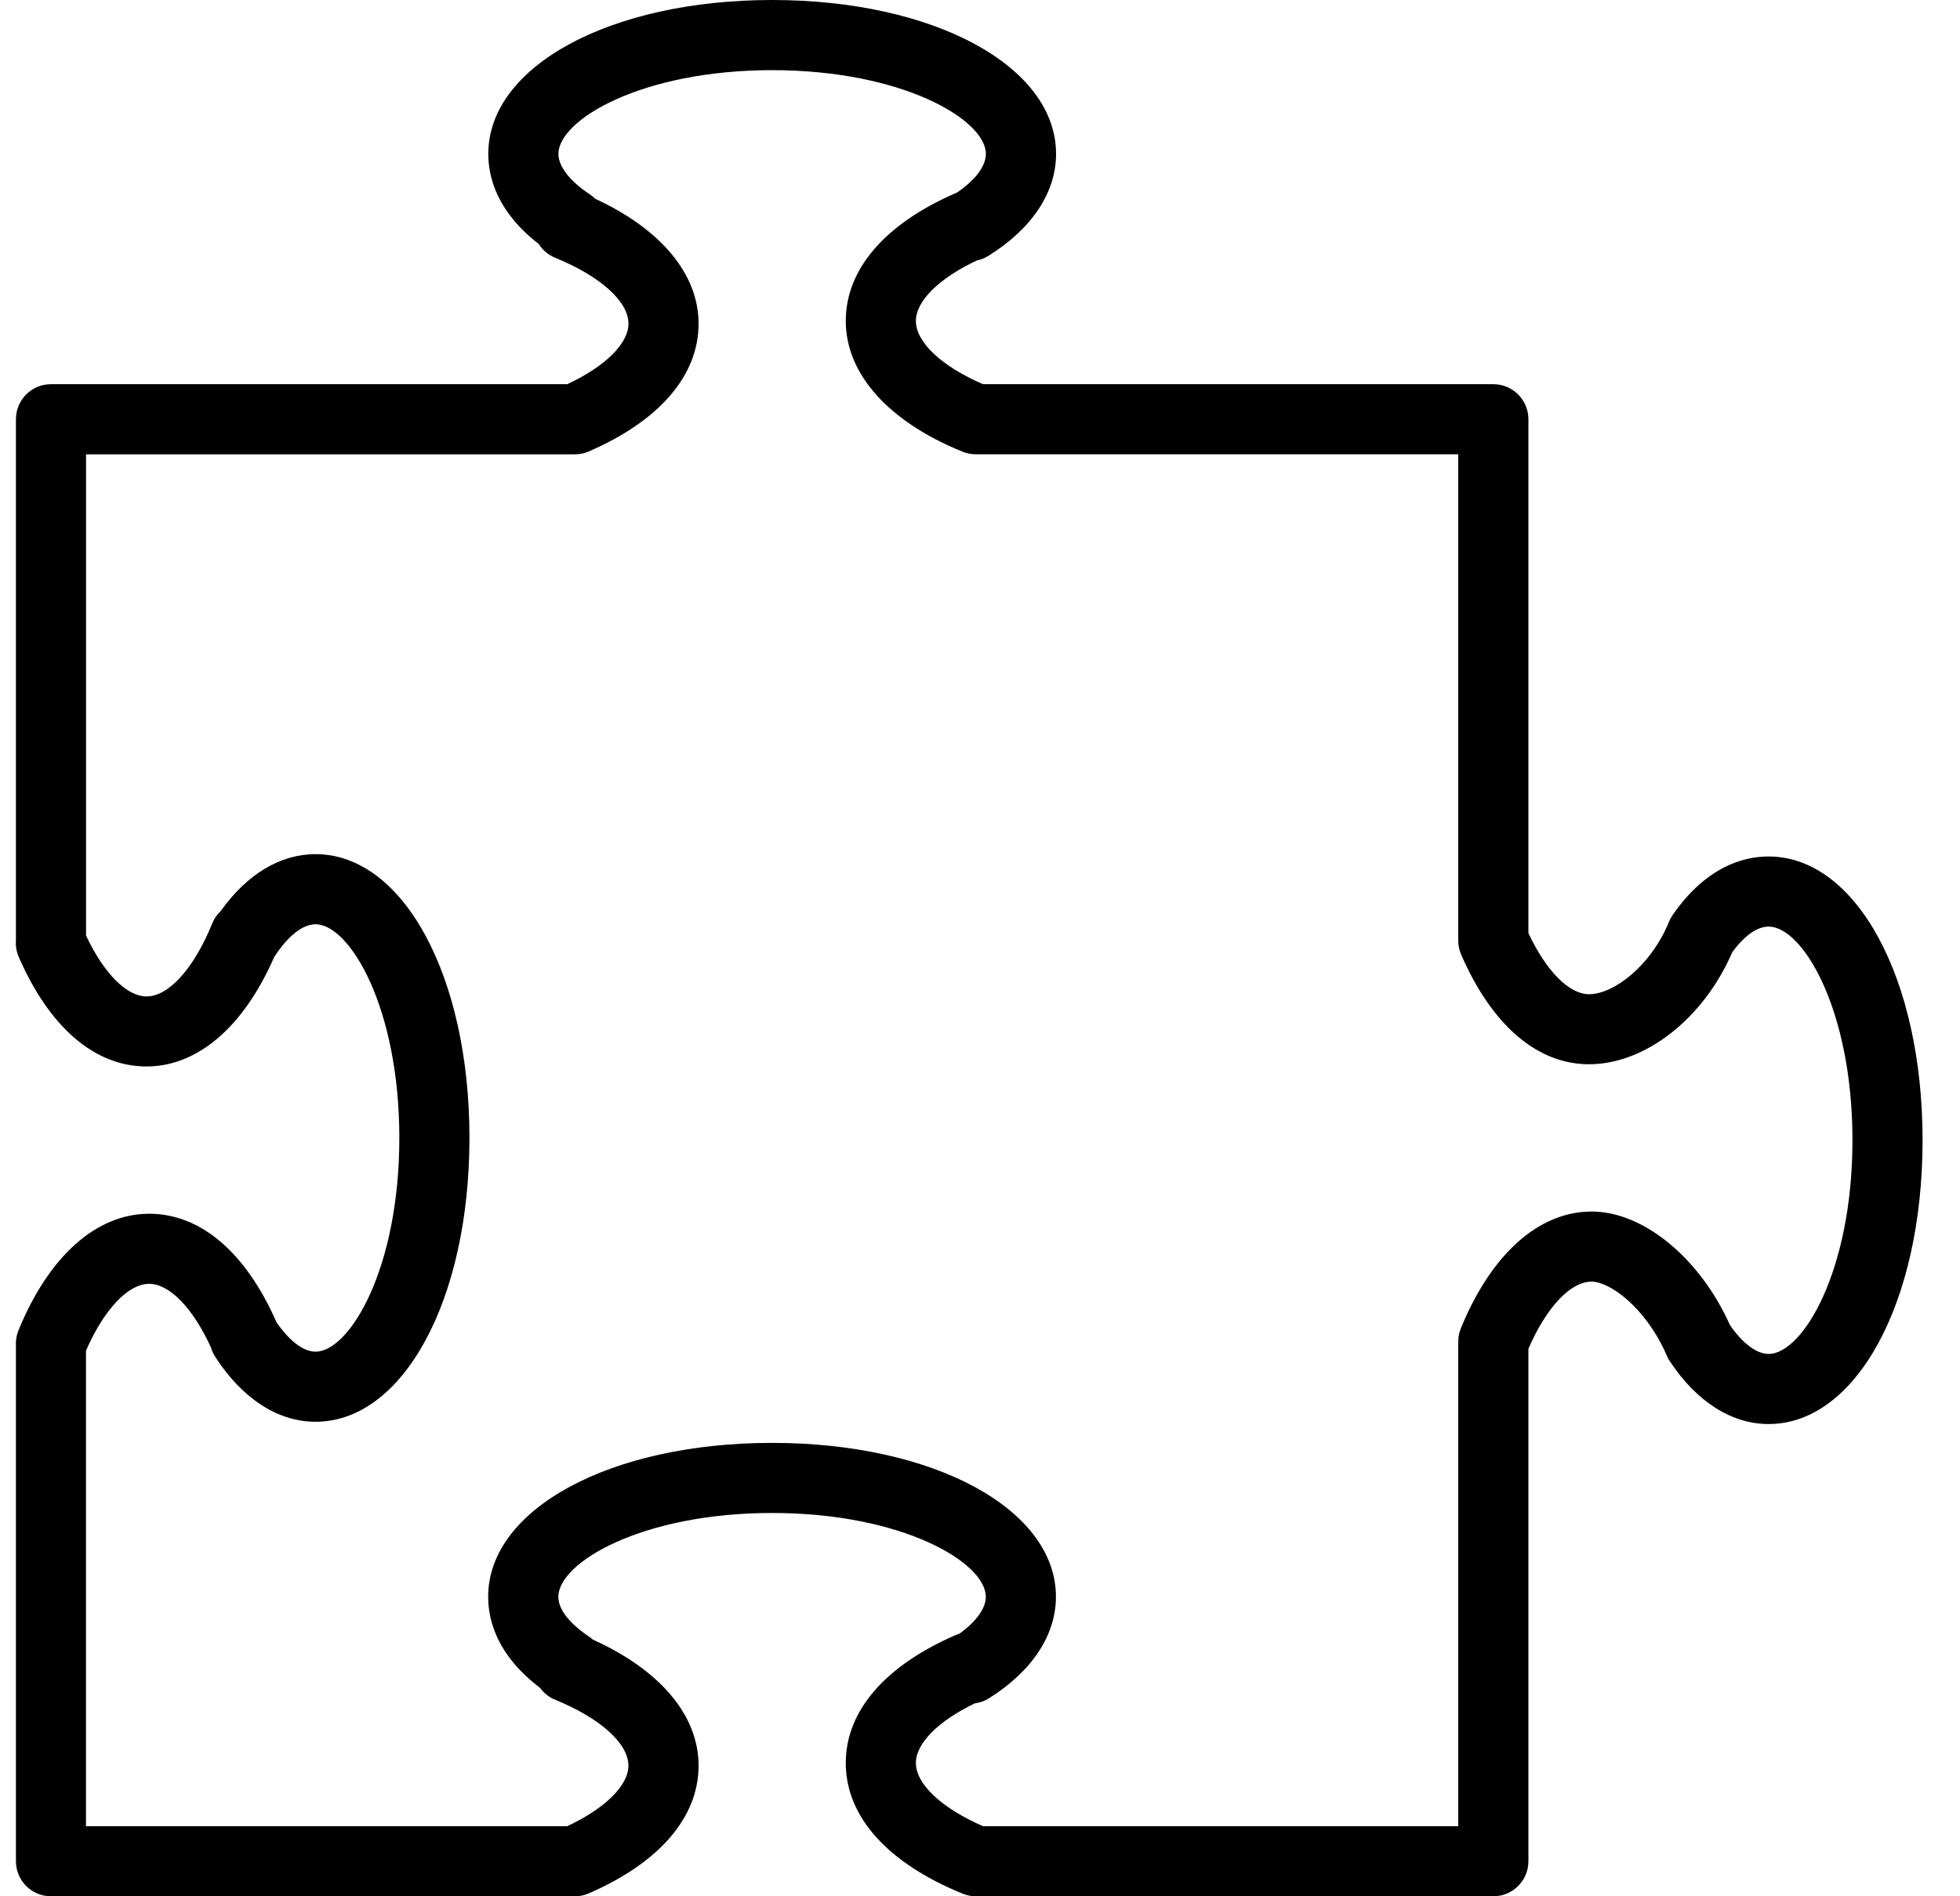 <svg width="31" height="30" viewBox="0 0 31 30" fill="none" xmlns="http://www.w3.org/2000/svg">
<g id="[ ]">
<g id="Group">
<path id="Vector" d="M27.973 13.55C27.573 13.55 26.986 13.711 26.455 14.476C26.432 14.51 26.413 14.545 26.398 14.582C26.108 15.29 25.516 15.729 25.133 15.729C24.817 15.729 24.455 15.361 24.174 14.763V6.633C24.174 6.326 23.925 6.078 23.619 6.078H15.547C14.89 5.793 14.486 5.414 14.486 5.077C14.486 4.762 14.853 4.401 15.452 4.12C15.515 4.107 15.577 4.083 15.634 4.047C16.323 3.617 16.703 3.044 16.703 2.435C16.703 1.047 14.772 0 12.212 0C9.653 0 7.723 1.047 7.723 2.435C7.723 2.813 7.867 3.354 8.52 3.859C8.581 3.956 8.672 4.034 8.781 4.078C9.496 4.37 9.94 4.769 9.94 5.12C9.94 5.436 9.572 5.798 8.972 6.078H0.806C0.5 6.078 0.252 6.326 0.252 6.633V14.877C0.245 14.965 0.26 15.055 0.296 15.138C0.782 16.256 1.5 16.872 2.318 16.872C3.125 16.872 3.855 16.245 4.335 15.144C4.339 15.14 4.341 15.135 4.344 15.13C4.554 14.807 4.789 14.622 4.99 14.622C5.531 14.622 6.316 15.939 6.316 18.002C6.316 20.067 5.531 21.384 4.99 21.384C4.799 21.384 4.576 21.215 4.373 20.918C3.887 19.811 3.172 19.202 2.36 19.202C1.524 19.202 0.77 19.875 0.291 21.05C0.259 21.13 0.246 21.214 0.252 21.296V29.445C0.252 29.752 0.5 30 0.806 30H9.091C9.168 30 9.243 29.985 9.313 29.954C10.432 29.467 11.049 28.749 11.049 27.933C11.049 27.139 10.442 26.42 9.376 25.939C9.356 25.921 9.335 25.904 9.312 25.889C9.132 25.768 8.831 25.527 8.831 25.262C8.831 24.721 10.148 23.936 12.212 23.936C14.275 23.936 15.592 24.721 15.592 25.262C15.592 25.444 15.442 25.652 15.176 25.845C15.154 25.852 15.133 25.859 15.112 25.869C13.993 26.355 13.377 27.073 13.377 27.89C13.377 28.738 14.034 29.473 15.226 29.959C15.292 29.986 15.363 30 15.435 30H23.619C23.925 30 24.174 29.752 24.174 29.445V21.337C24.46 20.68 24.839 20.276 25.174 20.276C25.456 20.276 26.017 20.673 26.351 21.419C26.366 21.459 26.385 21.497 26.409 21.533C26.832 22.175 27.388 22.529 27.973 22.529C29.361 22.529 30.408 20.599 30.408 18.039C30.408 15.48 29.36 13.55 27.973 13.55ZM27.973 21.42C27.784 21.42 27.564 21.255 27.362 20.964C26.887 19.904 25.993 19.167 25.174 19.167C24.338 19.167 23.584 19.841 23.105 21.016C23.078 21.083 23.064 21.154 23.064 21.225V28.891H15.547C14.89 28.604 14.486 28.225 14.486 27.89C14.486 27.581 14.84 27.226 15.418 26.948C15.496 26.938 15.573 26.911 15.643 26.867C16.325 26.438 16.701 25.868 16.701 25.262C16.701 23.874 14.771 22.827 12.211 22.827C9.651 22.827 7.721 23.874 7.721 25.262C7.721 25.643 7.868 26.192 8.54 26.701C8.6 26.785 8.684 26.851 8.781 26.891C9.495 27.183 9.939 27.582 9.939 27.933C9.939 28.248 9.571 28.61 8.972 28.891H1.36V21.368C1.647 20.714 2.025 20.311 2.36 20.311C2.683 20.311 3.054 20.697 3.338 21.321C3.352 21.371 3.374 21.419 3.403 21.464C3.831 22.127 4.395 22.493 4.99 22.493C6.378 22.493 7.425 20.563 7.425 18.003C7.425 15.443 6.378 13.513 4.99 13.513C4.434 13.513 3.906 13.83 3.493 14.411C3.435 14.465 3.389 14.531 3.358 14.607C3.068 15.321 2.669 15.764 2.318 15.764C2.003 15.764 1.641 15.398 1.361 14.801V7.188H9.091C9.167 7.188 9.243 7.173 9.312 7.142C10.432 6.657 11.049 5.939 11.049 5.121C11.049 4.338 10.456 3.626 9.412 3.144C9.386 3.117 9.356 3.093 9.324 3.071C9.011 2.864 8.832 2.632 8.832 2.435C8.832 1.895 10.149 1.11 12.212 1.11C14.276 1.11 15.593 1.895 15.593 2.435C15.593 2.626 15.43 2.845 15.139 3.045C15.13 3.049 15.12 3.053 15.111 3.057C13.993 3.544 13.377 4.262 13.377 5.078C13.377 5.915 14.051 6.67 15.226 7.147C15.292 7.174 15.363 7.187 15.435 7.187H23.064V14.882C23.064 14.958 23.08 15.034 23.111 15.104C23.597 16.222 24.315 16.837 25.133 16.837C26.023 16.837 26.947 16.111 27.398 15.064C27.522 14.895 27.738 14.659 27.973 14.659C28.514 14.659 29.299 15.976 29.299 18.039C29.299 20.103 28.513 21.42 27.973 21.42Z" fill="#C9B1A0" style="fill:#C9B1A0;fill:color(display-p3 0.789 0.696 0.627);fill-opacity:1;"/>
</g>
</g>
</svg>
